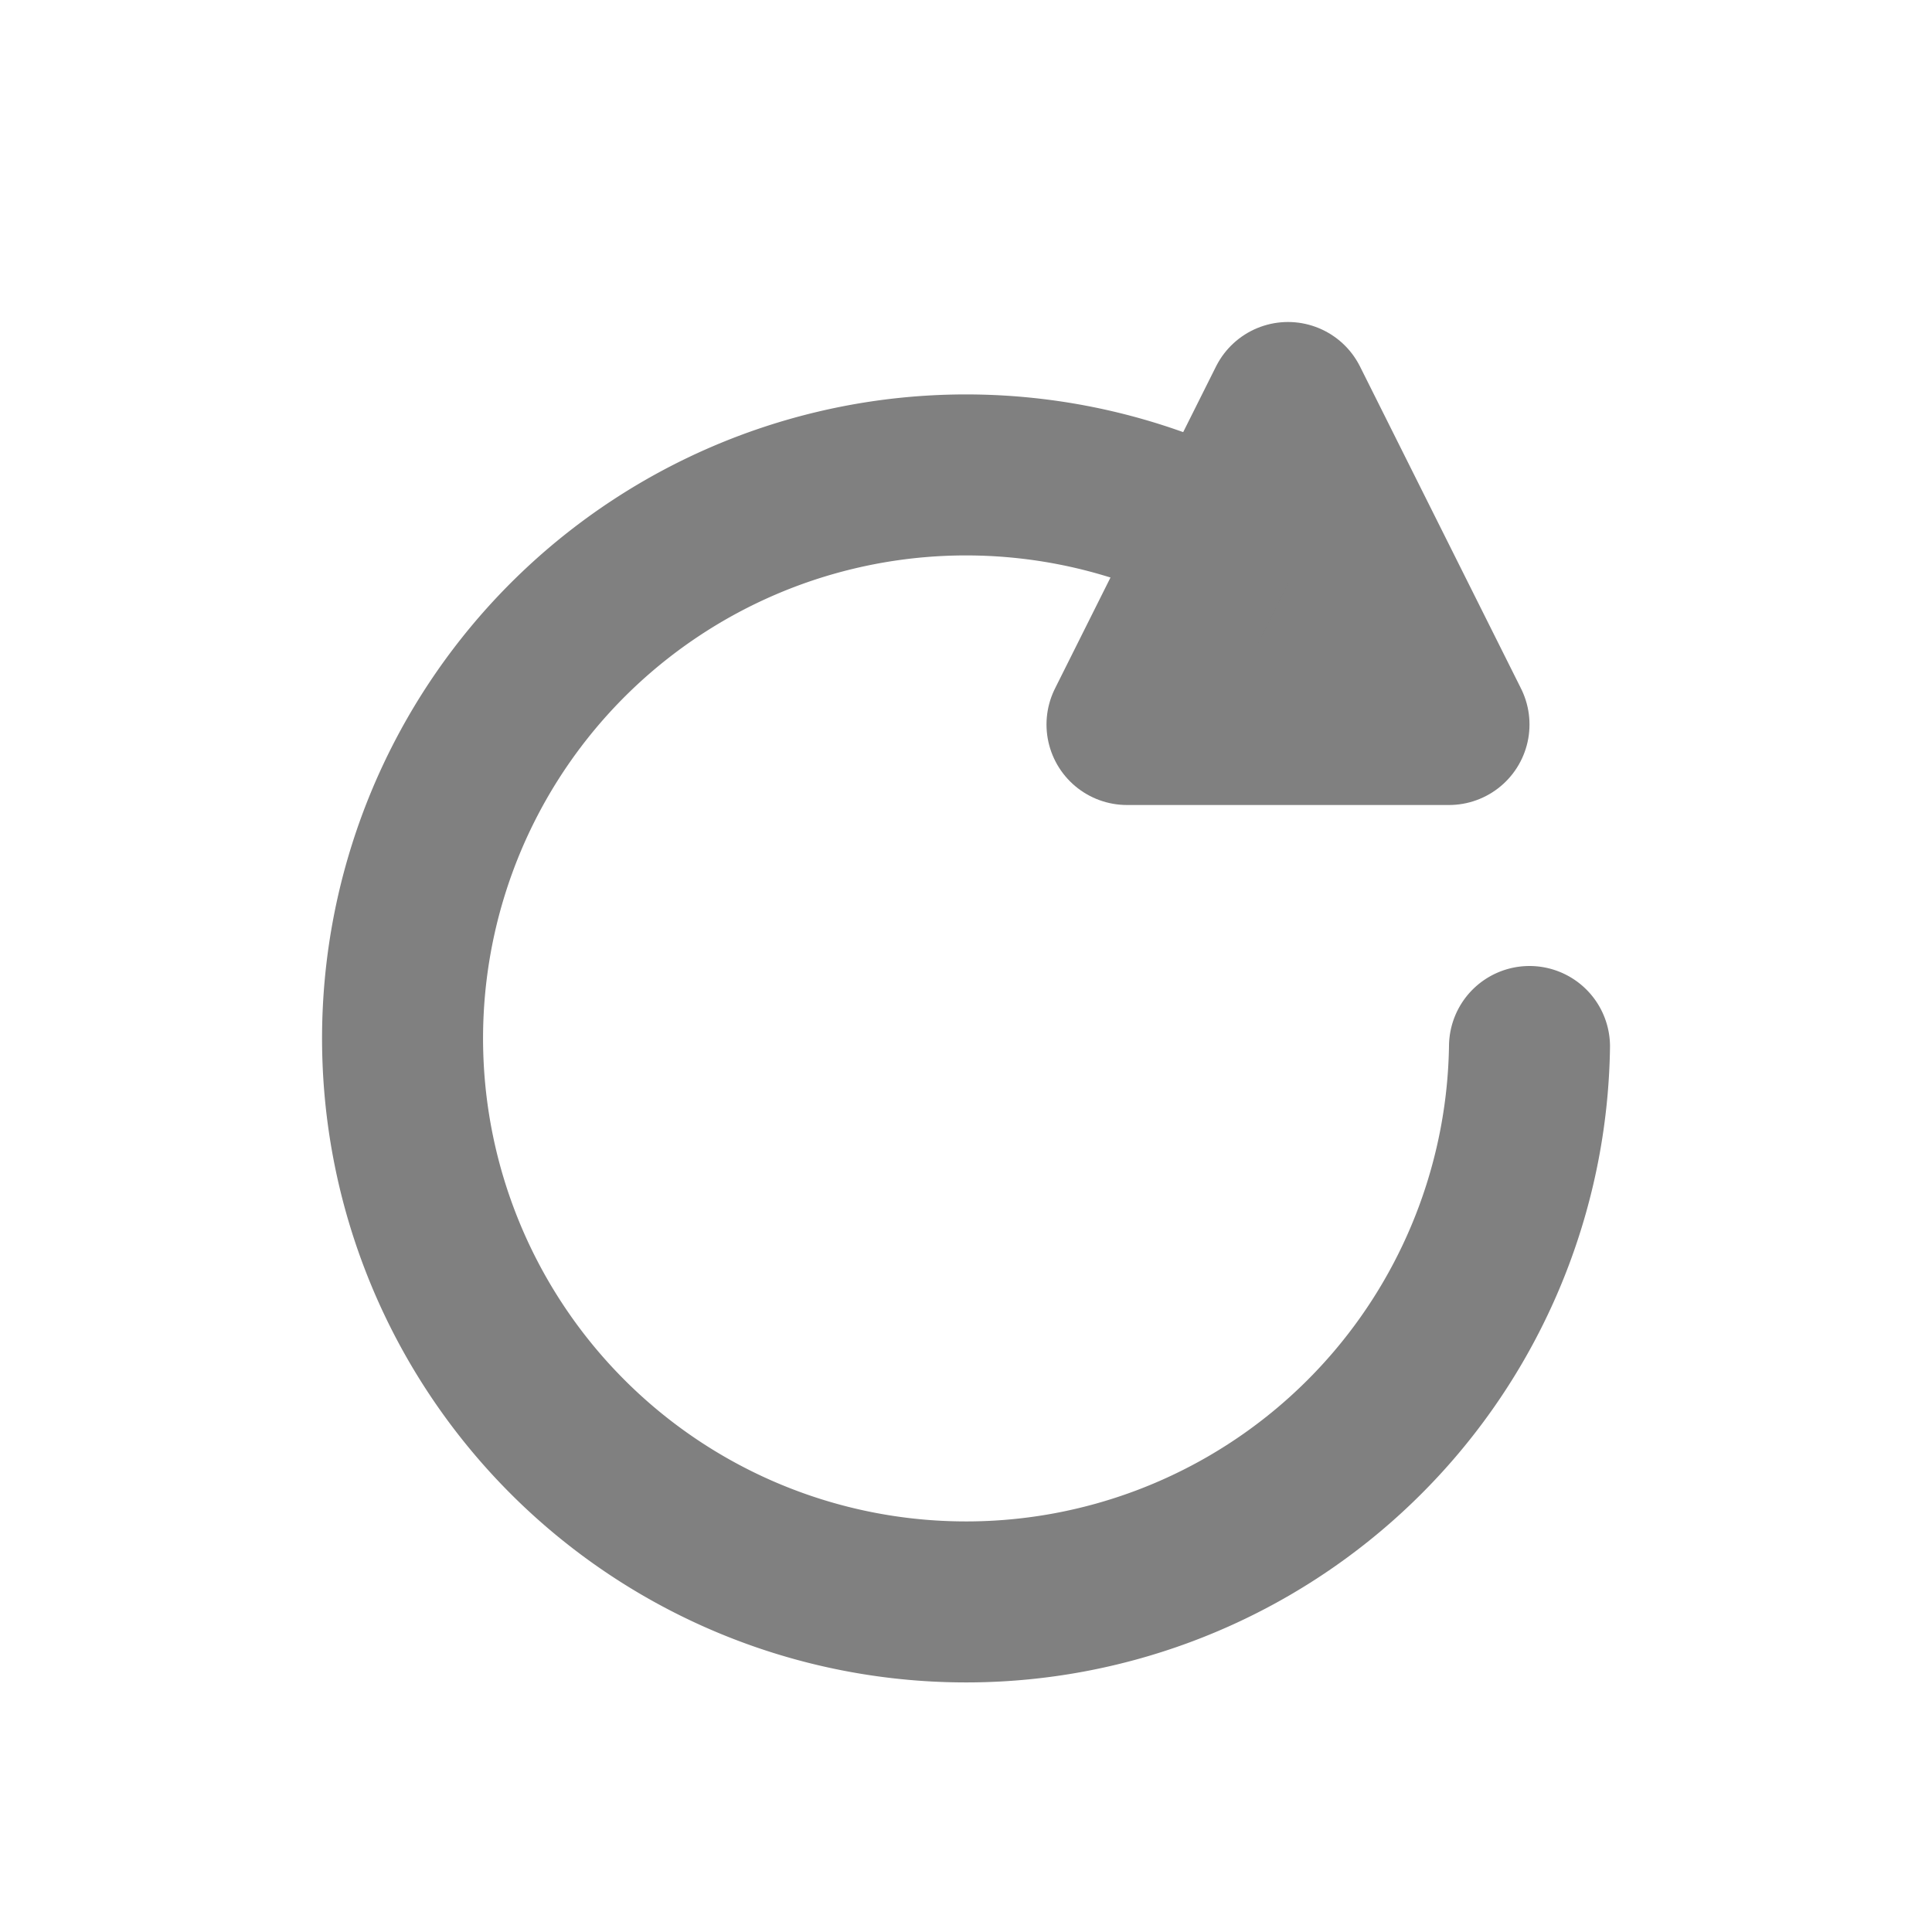 <svg xmlns="http://www.w3.org/2000/svg" width="100" height="100" viewBox="0 0 24 24" fill="gray" stroke="gray" stroke-width="2" stroke-linecap="round" stroke-linejoin="round">
    <path d="M19 13a7 7 0 1 1-2-5" fill="none"/>
    <polygon points="16,5 14,9 18,9" />
</svg>
